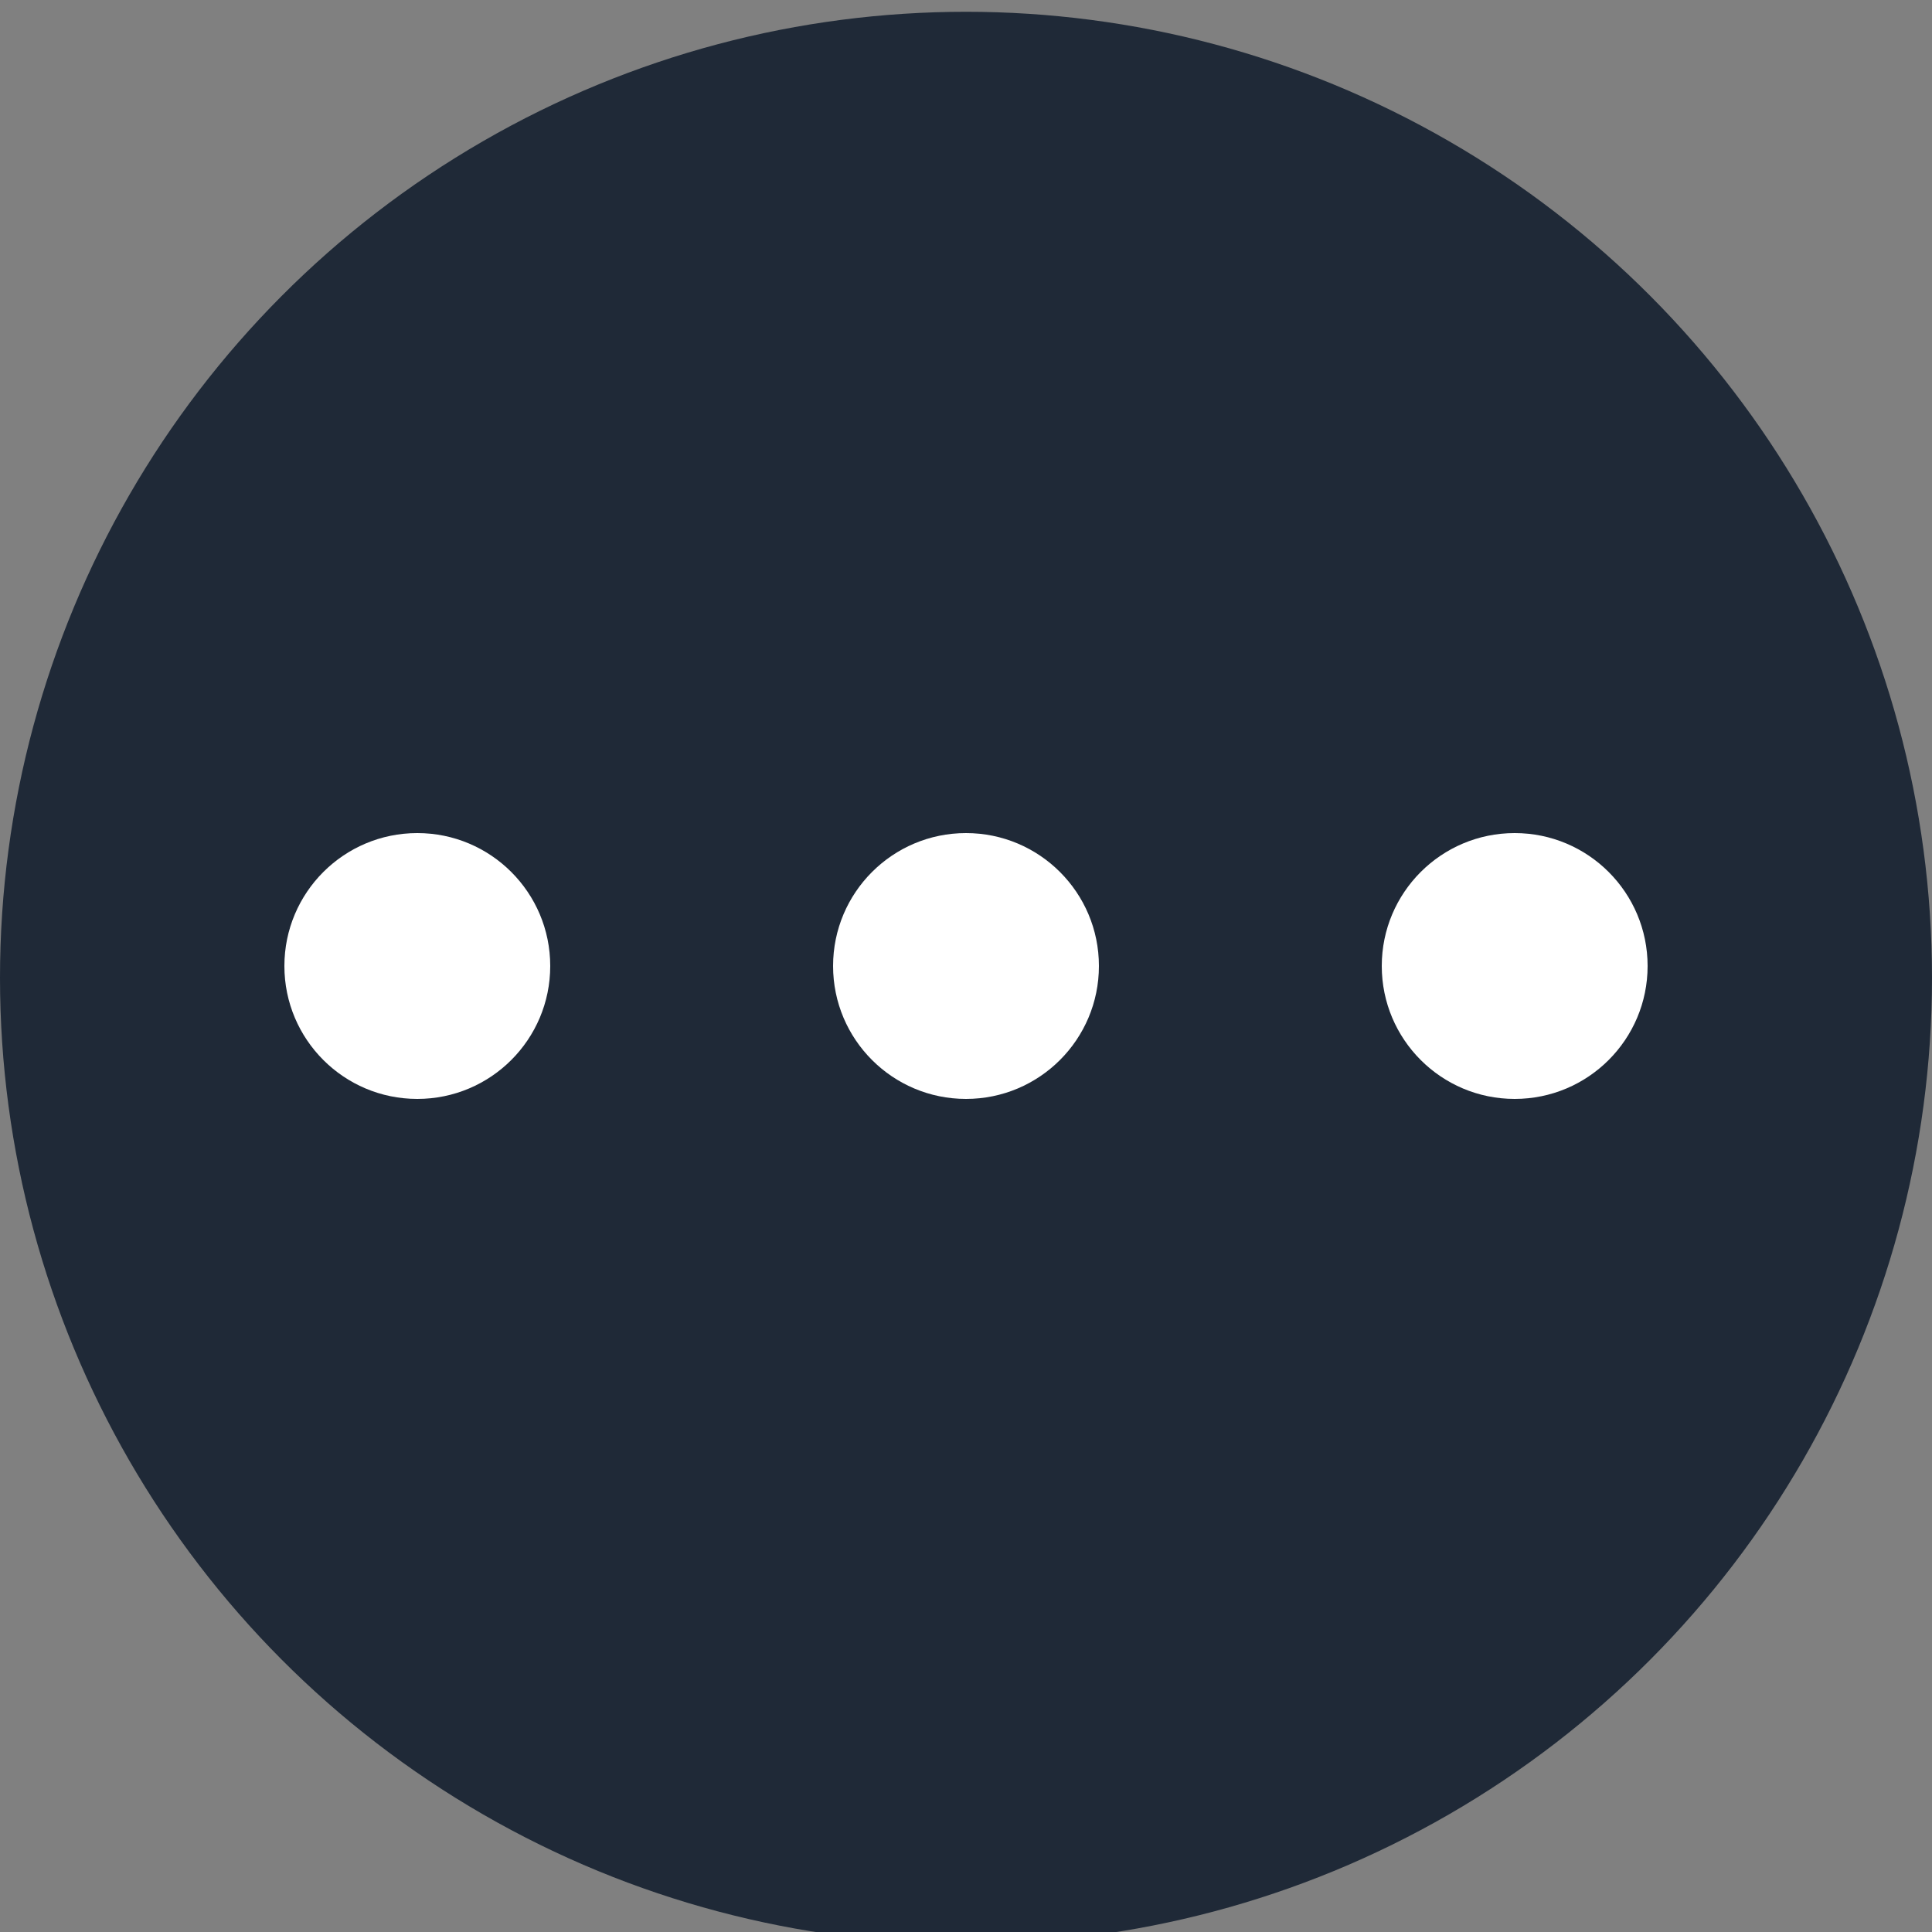 <?xml version="1.0" encoding="utf-8"?>
<!-- Generator: Adobe Illustrator 25.2.1, SVG Export Plug-In . SVG Version: 6.00 Build 0)  -->
<svg version="1.1" id="Layer_1" xmlns="http://www.w3.org/2000/svg" xmlns:xlink="http://www.w3.org/1999/xlink" x="0px" y="0px"
	 viewBox="0 0 1000 1000" style="enable-background:new 0 0 1000 1000;" xml:space="preserve">
<rect x="0" y="0" width="1000" height="1000" fill="#808080" stroke="none"/>
<style type="text/css">
	.st0{fill:#1F2937;}
	.st1{fill:#FFFFFF;}
</style>
<circle class="st0" cx="500" cy="506.1" r="500"/>
<circle class="st1" cx="216" cy="500" r="68.8"/>
<circle class="st1" cx="500" cy="500" r="68.8"/>
<circle class="st1" cx="784" cy="500" r="68.8"/>
</svg>

